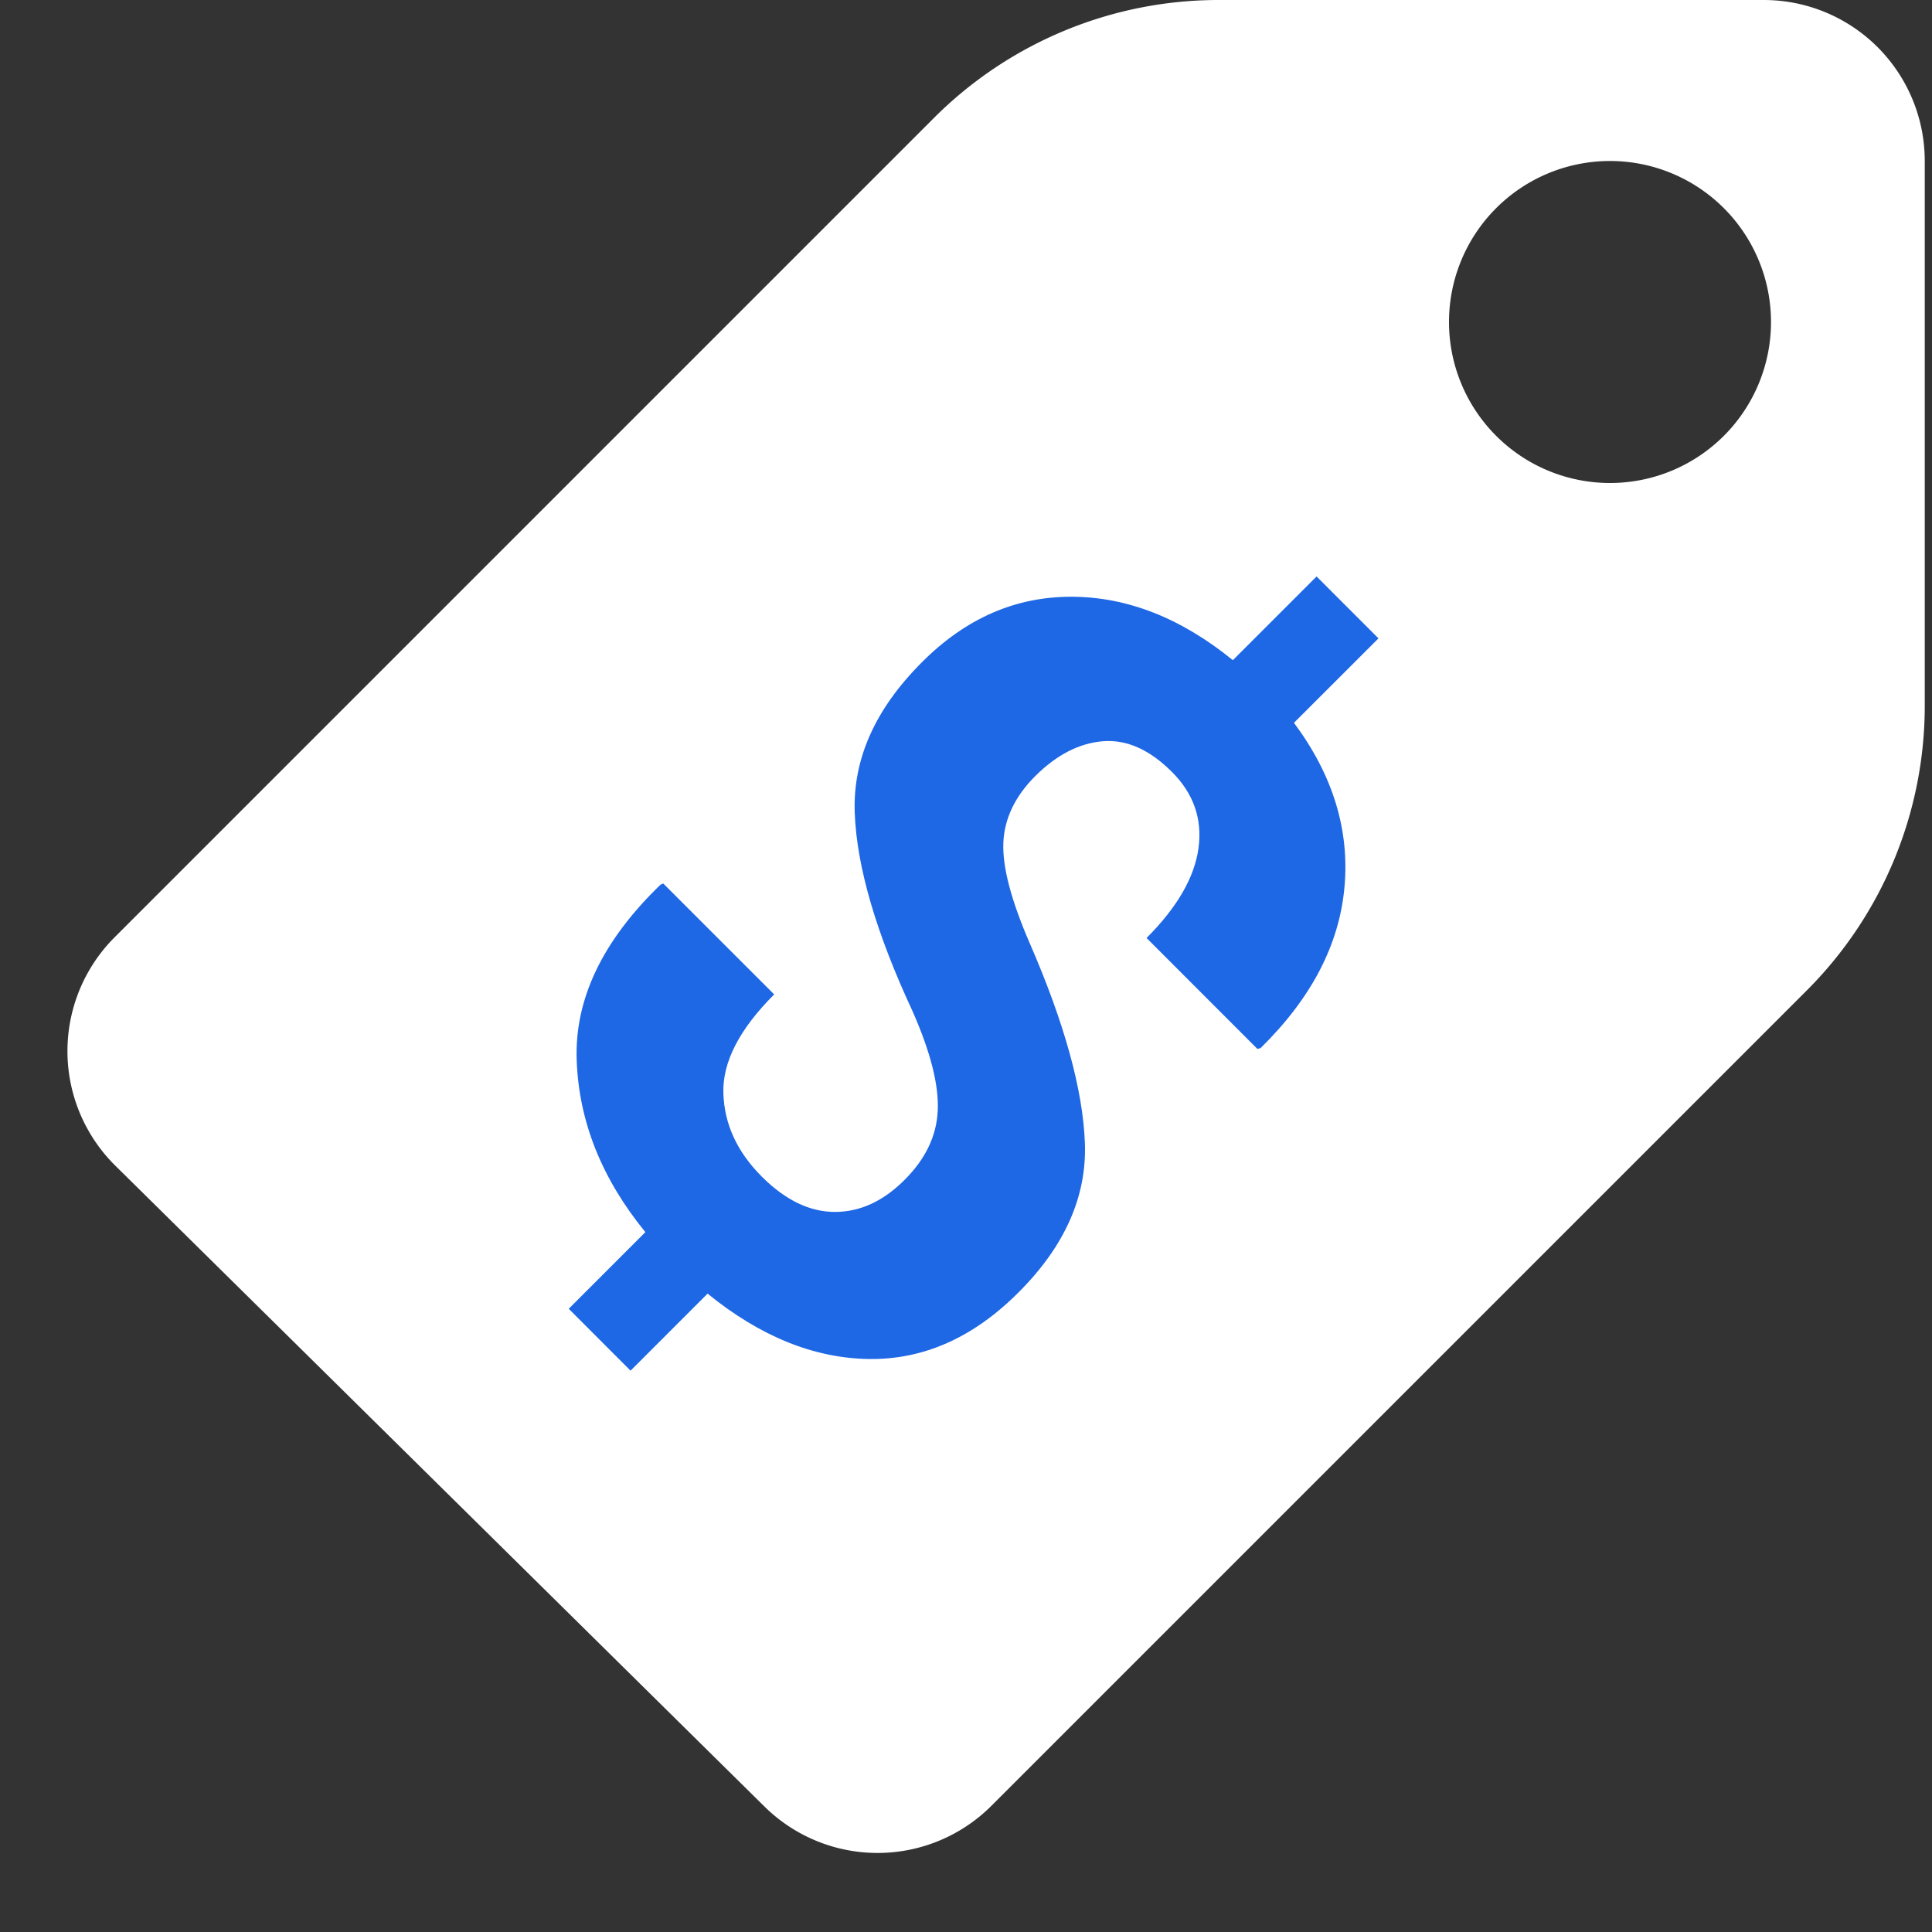 <svg xmlns="http://www.w3.org/2000/svg" width="24" height="24" viewBox="0 0 24 24">
    <rect x="0" y="0" width="24" height="24" fill="#333333" stroke="none"/>
    <g fill="none" fill-rule="evenodd">
        <path fill="#FFF" d="M1.423 11.644l10.18-10.18A5 5 0 0 1 15.138 0h6.772a2 2 0 0 1 2 2v6.767a5 5 0 0 1-1.465 3.536l-10.13 10.13a2 2 0 0 1-2.819.008l-8.063-7.96a2 2 0 0 1-.01-2.837zM20 6a2 2 0 1 0 0-4 2 2 0 0 0 0 4z"/>
        <path fill="#1E67E5" d="M11.236 14.658c.261-.26.399-.548.413-.862.015-.315-.089-.725-.311-1.23-.455-.977-.695-1.799-.72-2.466-.026-.667.252-1.292.836-1.875.541-.542 1.158-.812 1.851-.812.693 0 1.363.262 2.01.788l1.04-1.04.769.769-1.05 1.049c.484.65.693 1.333.627 2.047-.066.714-.414 1.378-1.042 1.994l-.039.01-1.377-1.378c.38-.38.595-.752.645-1.114.05-.363-.06-.68-.331-.95-.277-.277-.563-.404-.858-.38-.295.025-.574.169-.839.433-.251.251-.383.527-.396.827-.013.3.097.717.329 1.252.431.992.66 1.82.684 2.482.024.662-.251 1.28-.825 1.853-.56.561-1.18.837-1.86.827-.68-.01-1.348-.28-2.002-.812l-.957.957-.768-.769.952-.952c-.542-.664-.826-1.375-.853-2.134-.028-.759.32-1.486 1.041-2.182l.034-.015 1.378 1.378c-.432.432-.642.84-.631 1.225.011.385.17.73.476 1.037.293.293.596.44.909.44.312 0 .6-.132.865-.397z"/>
    </g>
</svg>
